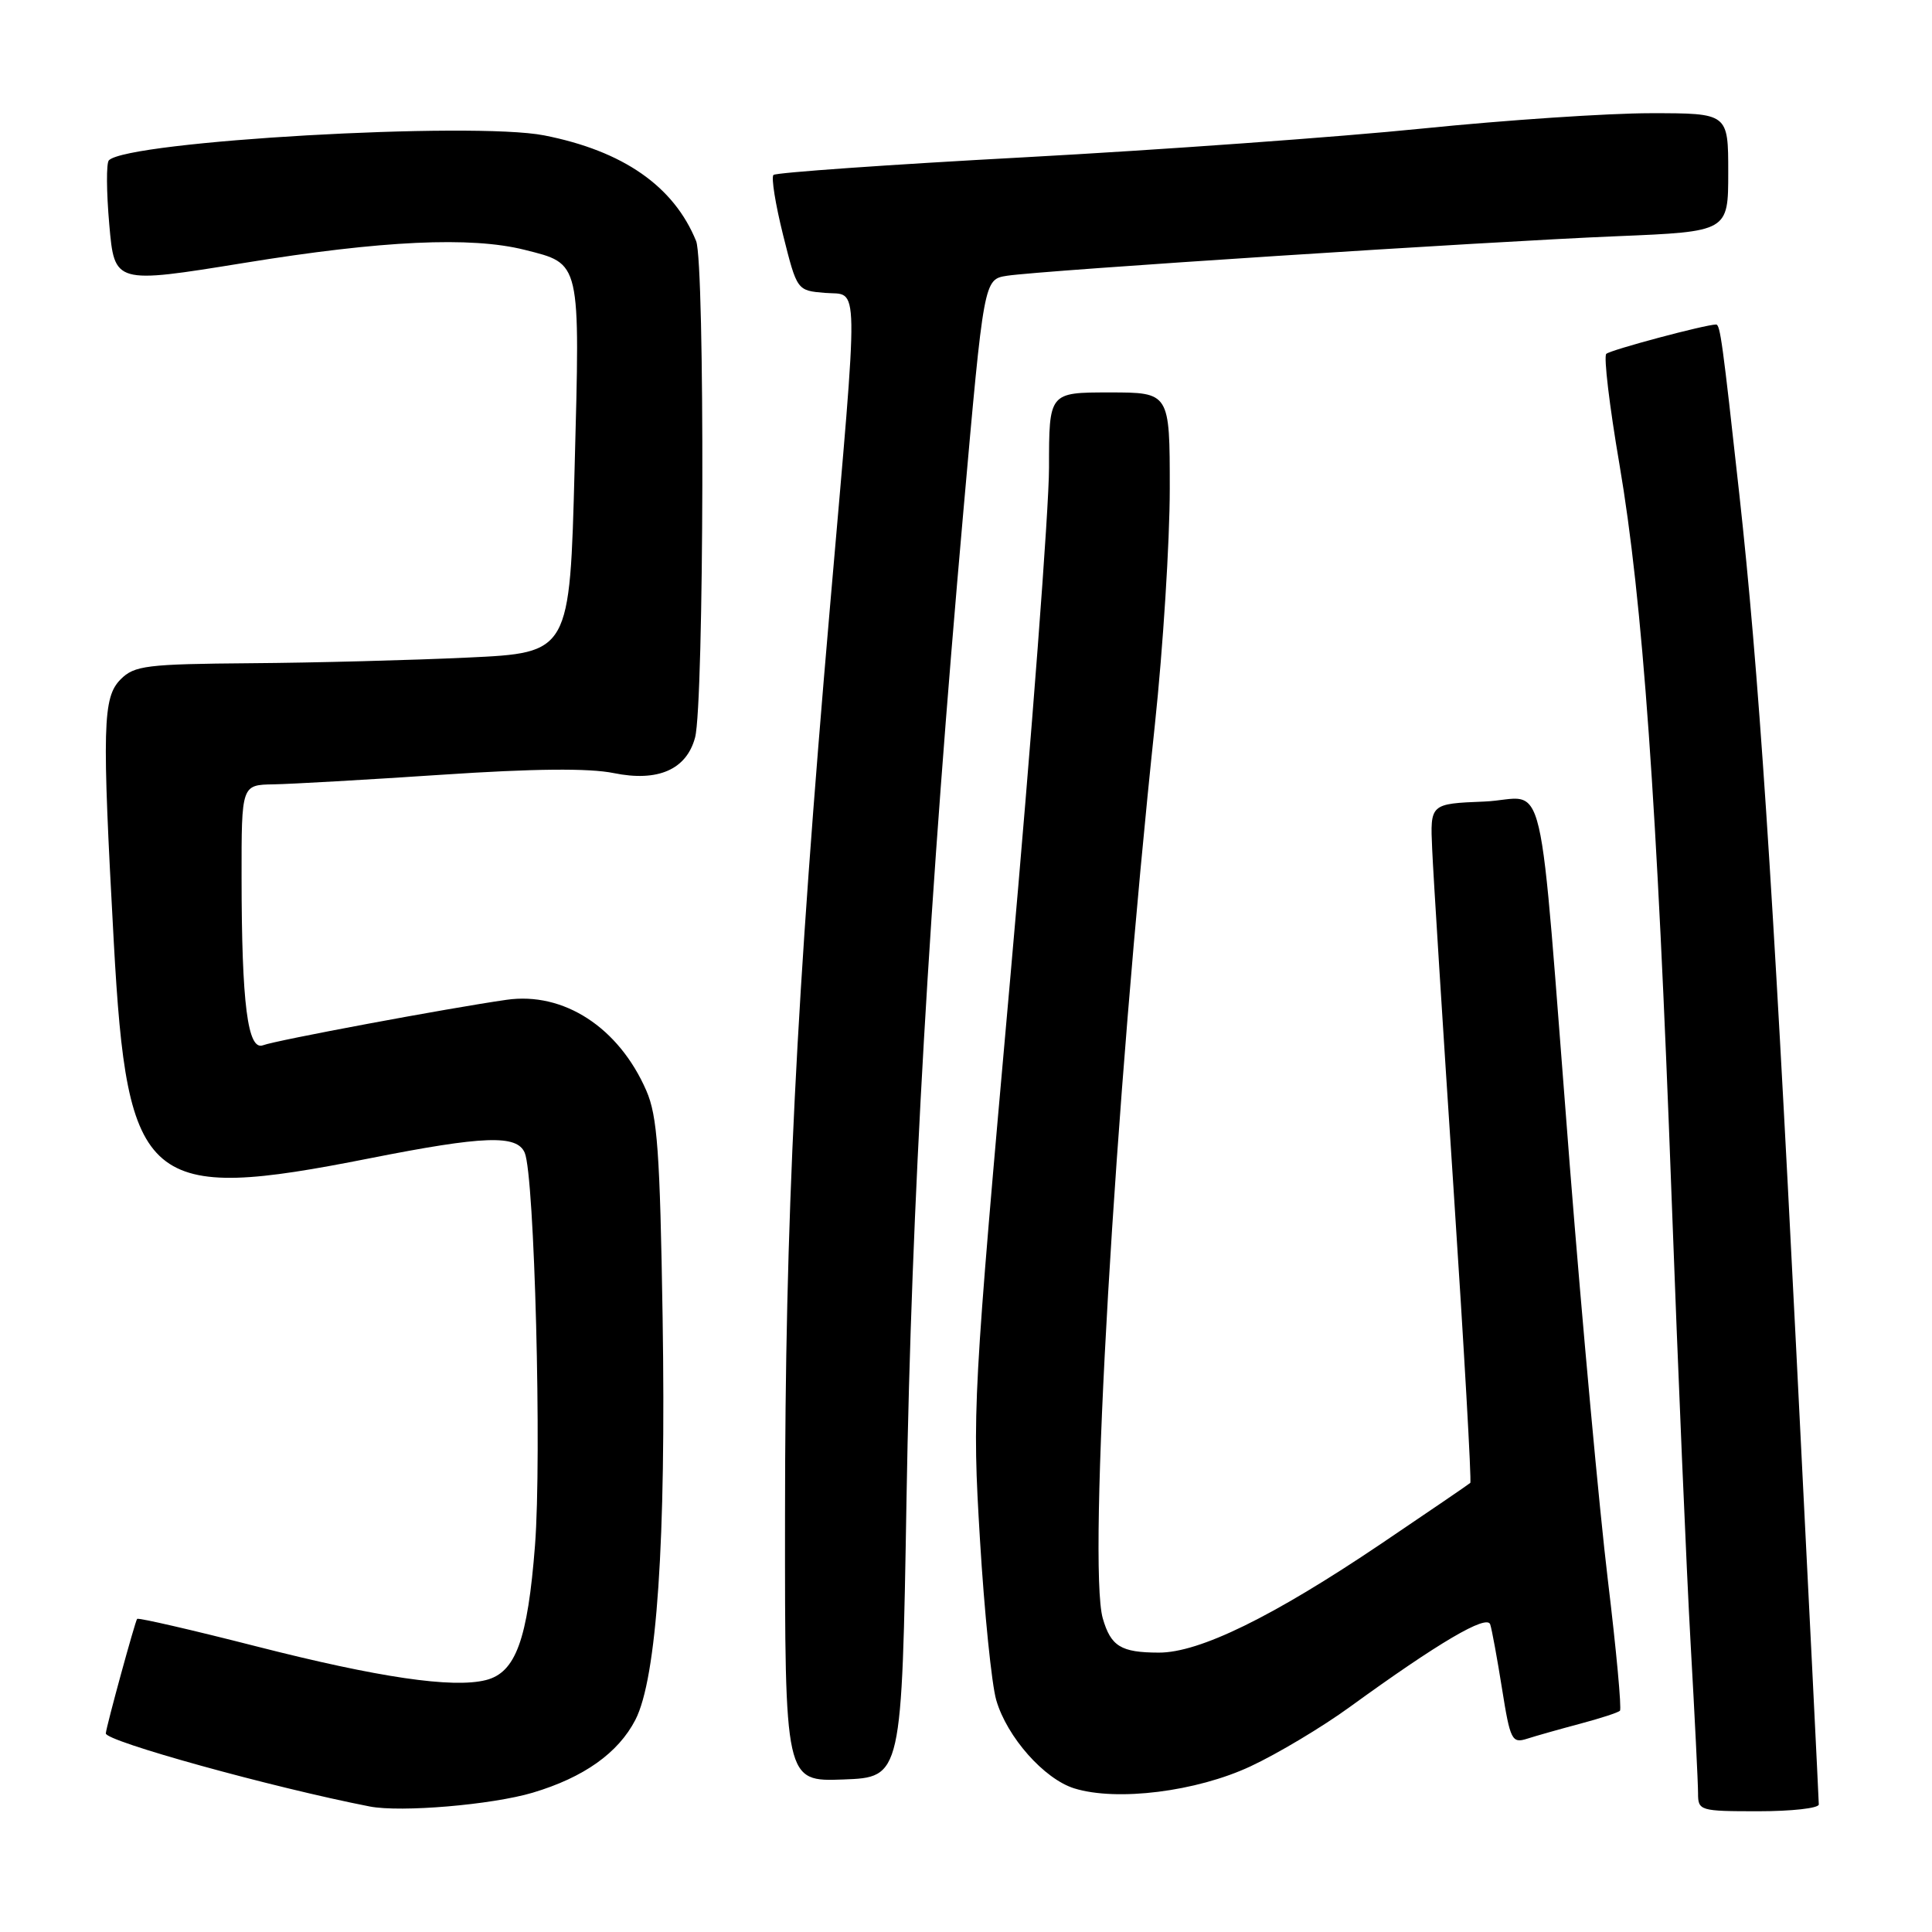 <?xml version="1.0" encoding="UTF-8" standalone="no"?>
<!DOCTYPE svg PUBLIC "-//W3C//DTD SVG 1.1//EN" "http://www.w3.org/Graphics/SVG/1.1/DTD/svg11.dtd" >
<svg xmlns="http://www.w3.org/2000/svg" xmlns:xlink="http://www.w3.org/1999/xlink" version="1.1" viewBox="0 0 256 256">
 <g >
 <path fill="currentColor"
d=" M 70.59 237.54 C 77.36 235.52 81.92 232.28 84.19 227.89 C 87.03 222.38 88.27 204.14 87.80 174.57 C 87.45 152.62 87.11 147.87 85.64 144.51 C 81.99 136.13 74.68 131.39 67.11 132.48 C 59.42 133.58 36.54 137.85 34.86 138.50 C 32.82 139.28 32.02 133.04 32.01 116.25 C 32.00 104.00 32.00 104.00 36.25 103.93 C 38.59 103.89 48.60 103.32 58.50 102.66 C 70.75 101.84 78.04 101.77 81.33 102.44 C 87.17 103.63 90.96 101.98 92.10 97.73 C 93.30 93.24 93.42 34.86 92.24 31.94 C 89.28 24.67 82.57 20.00 72.11 17.94 C 62.66 16.08 16.97 18.69 14.43 21.24 C 14.07 21.59 14.10 25.43 14.48 29.75 C 15.17 37.62 15.17 37.62 32.34 34.84 C 50.64 31.86 62.40 31.32 69.50 33.10 C 77.01 35.00 76.87 34.36 76.14 62.00 C 75.50 86.50 75.50 86.50 62.00 87.13 C 54.58 87.48 41.64 87.82 33.25 87.88 C 19.42 87.99 17.81 88.19 16.00 90.00 C 13.60 92.40 13.50 96.15 15.08 124.88 C 16.87 157.32 19.28 159.36 49.00 153.48 C 64.11 150.49 68.50 150.33 69.53 152.75 C 70.83 155.80 71.80 193.04 70.89 204.78 C 69.92 217.28 68.33 221.63 64.38 222.62 C 59.97 223.73 50.15 222.28 34.00 218.16 C 25.47 215.98 18.35 214.34 18.17 214.51 C 17.93 214.74 14.11 228.66 14.02 229.68 C 13.92 230.71 36.09 236.85 49.00 239.37 C 53.14 240.17 65.17 239.15 70.59 237.54 Z  M 241.00 239.10 C 241.00 238.61 239.66 211.49 238.01 178.85 C 234.87 116.41 233.02 88.63 230.47 65.50 C 228.24 45.24 227.93 43.00 227.39 43.00 C 226.00 43.00 213.40 46.36 212.84 46.89 C 212.48 47.22 213.26 53.80 214.58 61.50 C 217.66 79.56 219.57 106.34 221.49 158.50 C 222.34 181.60 223.48 208.31 224.02 217.86 C 224.56 227.41 225.00 236.30 225.00 237.61 C 225.00 239.93 225.23 240.00 233.00 240.00 C 237.40 240.00 241.00 239.60 241.00 239.10 Z  M 165.70 234.05 C 169.28 232.38 175.20 228.84 178.86 226.18 C 190.61 217.65 197.02 213.88 197.46 215.24 C 197.69 215.93 198.39 219.78 199.03 223.79 C 200.11 230.58 200.34 231.03 202.35 230.39 C 203.53 230.01 206.68 229.12 209.35 228.41 C 212.02 227.70 214.41 226.93 214.65 226.68 C 214.89 226.44 214.17 218.65 213.05 209.37 C 211.93 200.09 209.66 175.40 208.01 154.50 C 203.69 99.64 205.15 105.86 196.67 106.21 C 189.50 106.50 189.50 106.50 189.77 112.50 C 189.91 115.80 191.18 135.98 192.59 157.34 C 194.00 178.71 195.00 196.32 194.82 196.49 C 194.65 196.66 189.32 200.29 183.00 204.56 C 168.66 214.23 158.91 219.01 153.53 218.98 C 148.52 218.97 147.19 218.14 146.12 214.43 C 144.13 207.45 147.69 146.33 153.03 96.00 C 154.11 85.83 155.00 71.76 155.00 64.75 C 155.00 52.00 155.00 52.00 147.00 52.00 C 139.00 52.00 139.00 52.00 139.00 61.96 C 139.00 67.44 136.70 97.70 133.90 129.21 C 128.89 185.46 128.82 186.82 129.85 204.00 C 130.43 213.62 131.40 223.20 132.01 225.28 C 133.43 230.17 138.36 235.73 142.35 236.97 C 148.00 238.72 158.54 237.40 165.70 234.05 Z  M 120.12 198.50 C 120.77 159.68 123.10 119.19 127.65 67.76 C 130.37 37.02 130.37 37.02 133.43 36.54 C 137.94 35.84 197.10 32.00 214.25 31.30 C 229.00 30.69 229.00 30.69 229.00 22.84 C 229.00 15.00 229.00 15.00 218.75 15.00 C 213.11 15.00 199.50 15.91 188.50 17.03 C 177.50 18.15 153.78 19.86 135.78 20.84 C 117.78 21.81 102.80 22.87 102.49 23.18 C 102.17 23.50 102.75 27.07 103.76 31.13 C 105.61 38.50 105.61 38.50 109.31 38.81 C 113.89 39.20 113.84 35.79 109.97 80.50 C 105.47 132.55 104.03 161.58 104.02 200.79 C 104.00 236.08 104.00 236.08 111.75 235.79 C 119.50 235.50 119.50 235.50 120.12 198.50 Z "/>
</g>
</svg>